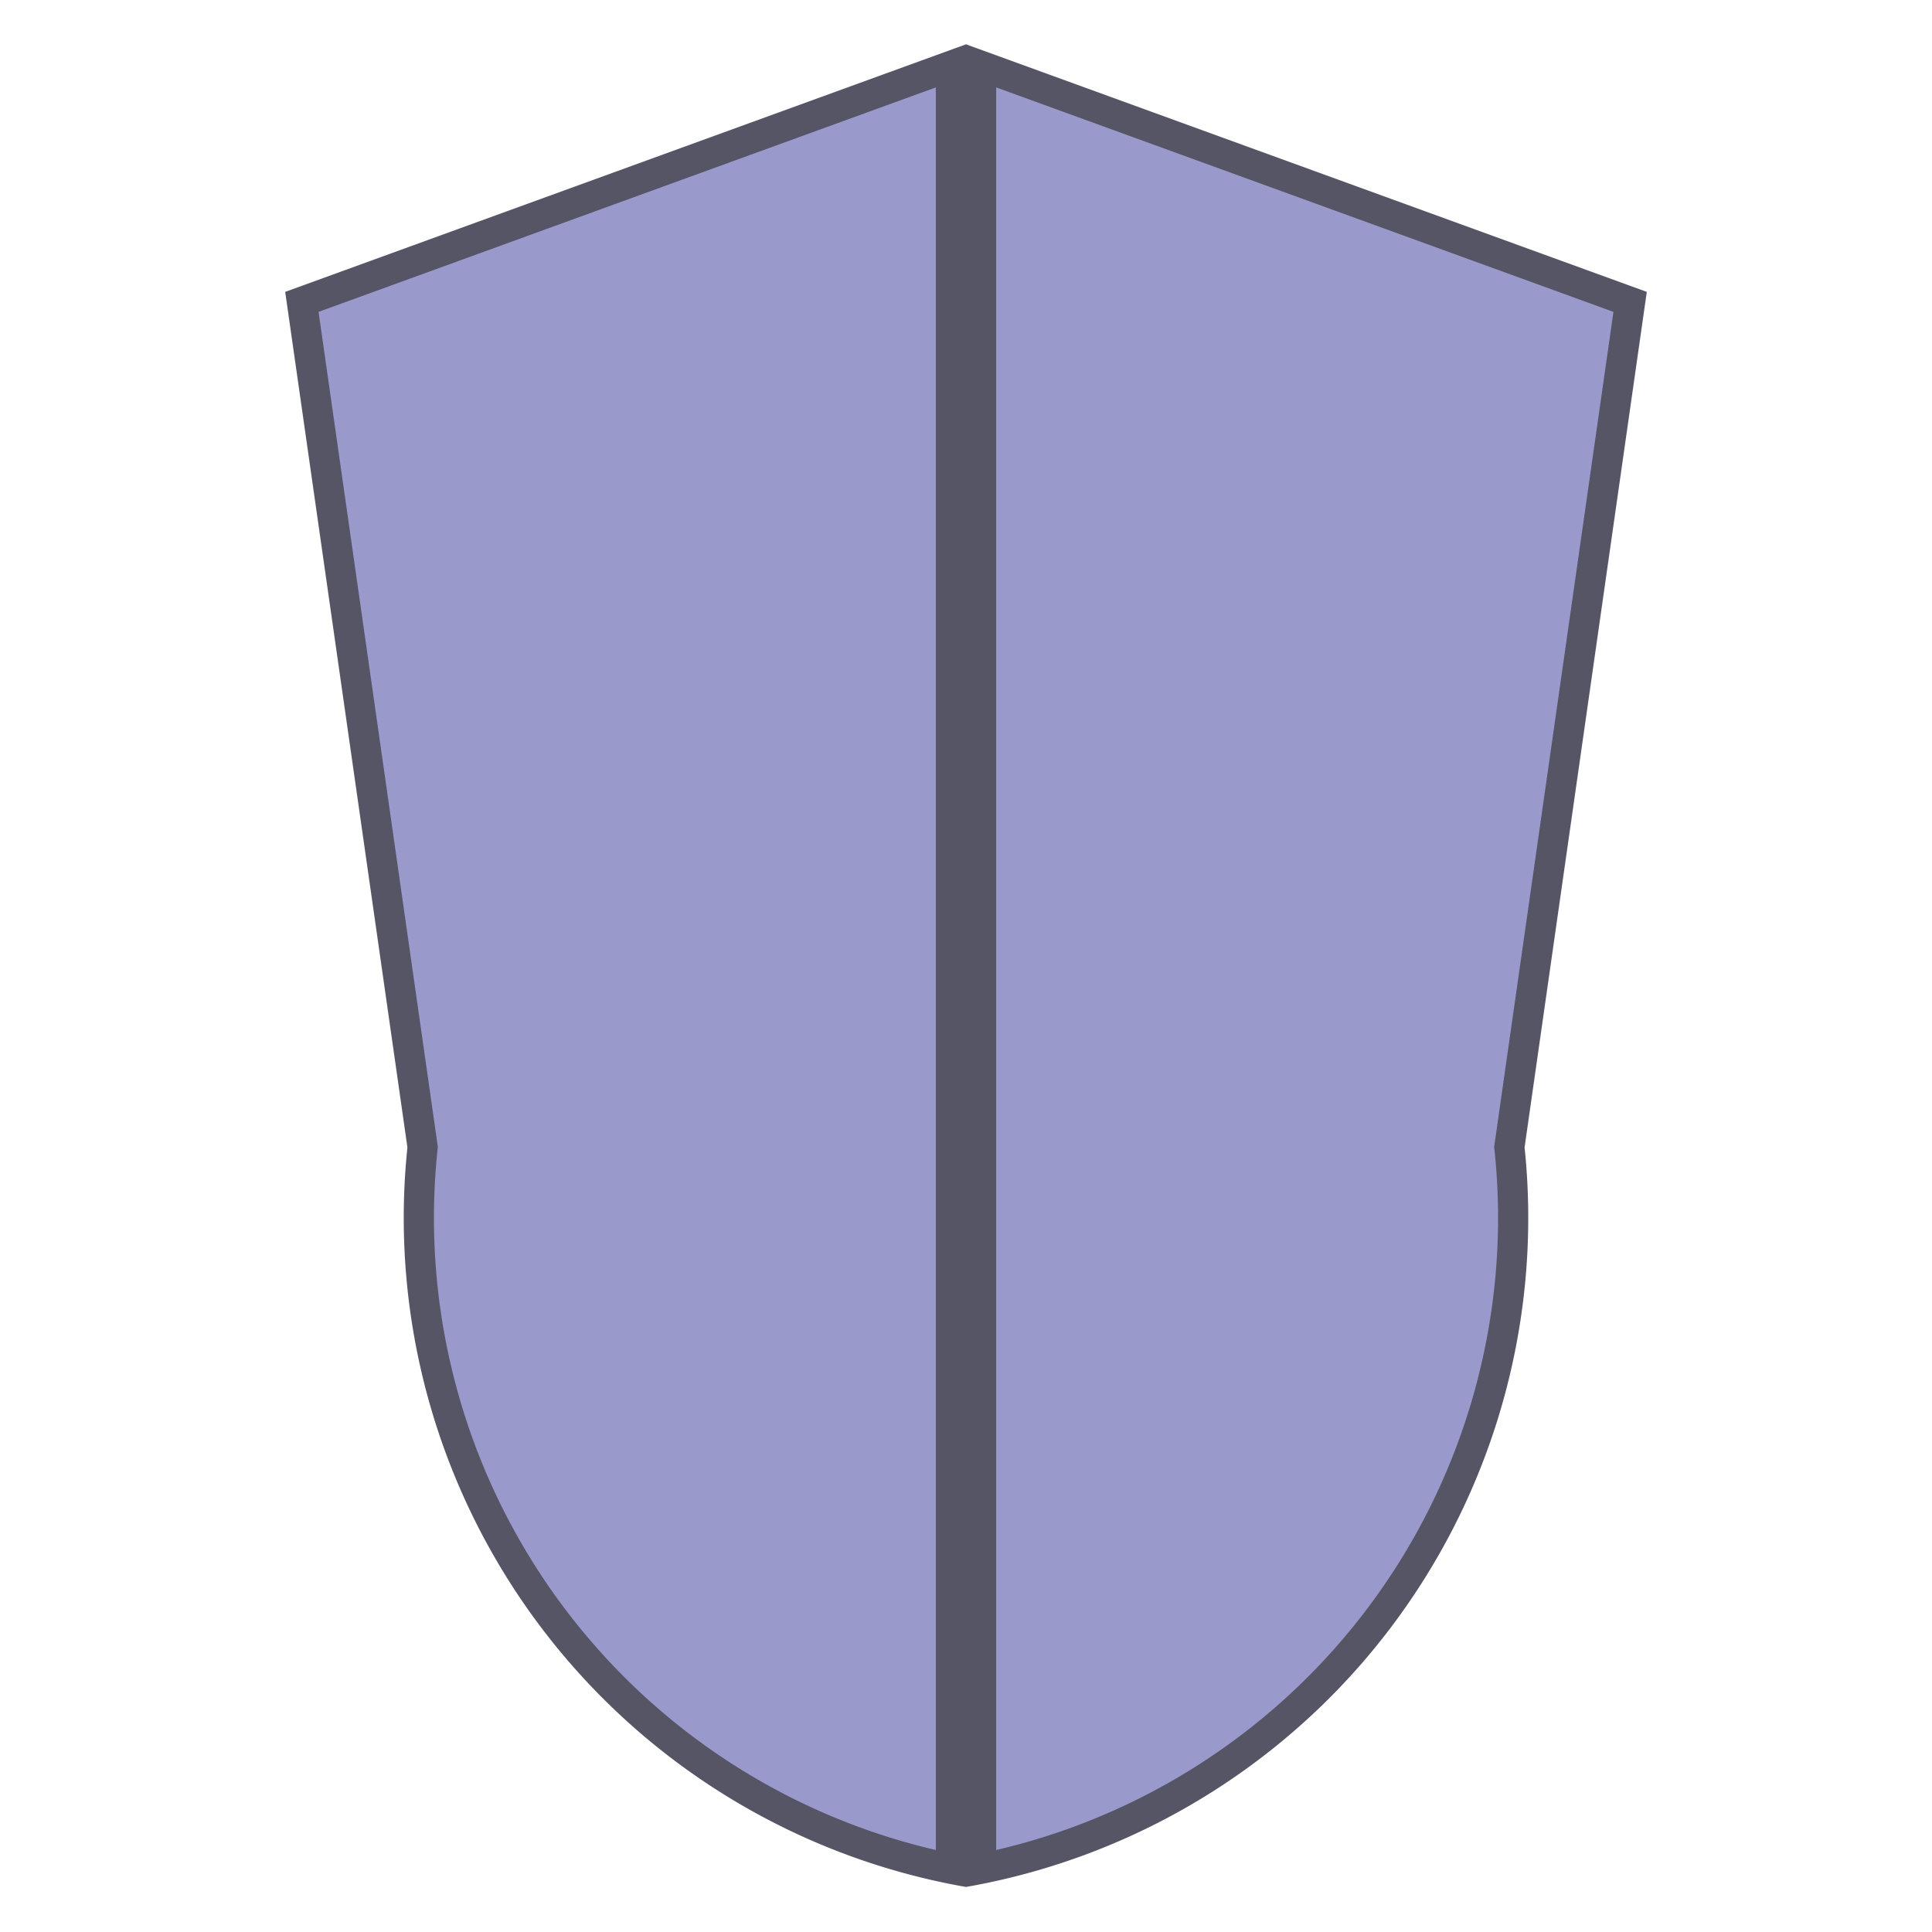 <svg xmlns="http://www.w3.org/2000/svg" viewBox="0 0 64 64">
  <path d="M32 2 L54 10 L50 38 A22 22 0 0 1 32 62 A22 22 0 0 1 14 38 L10 10 Z" fill="#99c" stroke="#556"/>
  <path d="M32 2 L32 62" stroke="#556" stroke-width="2"/>
</svg>
